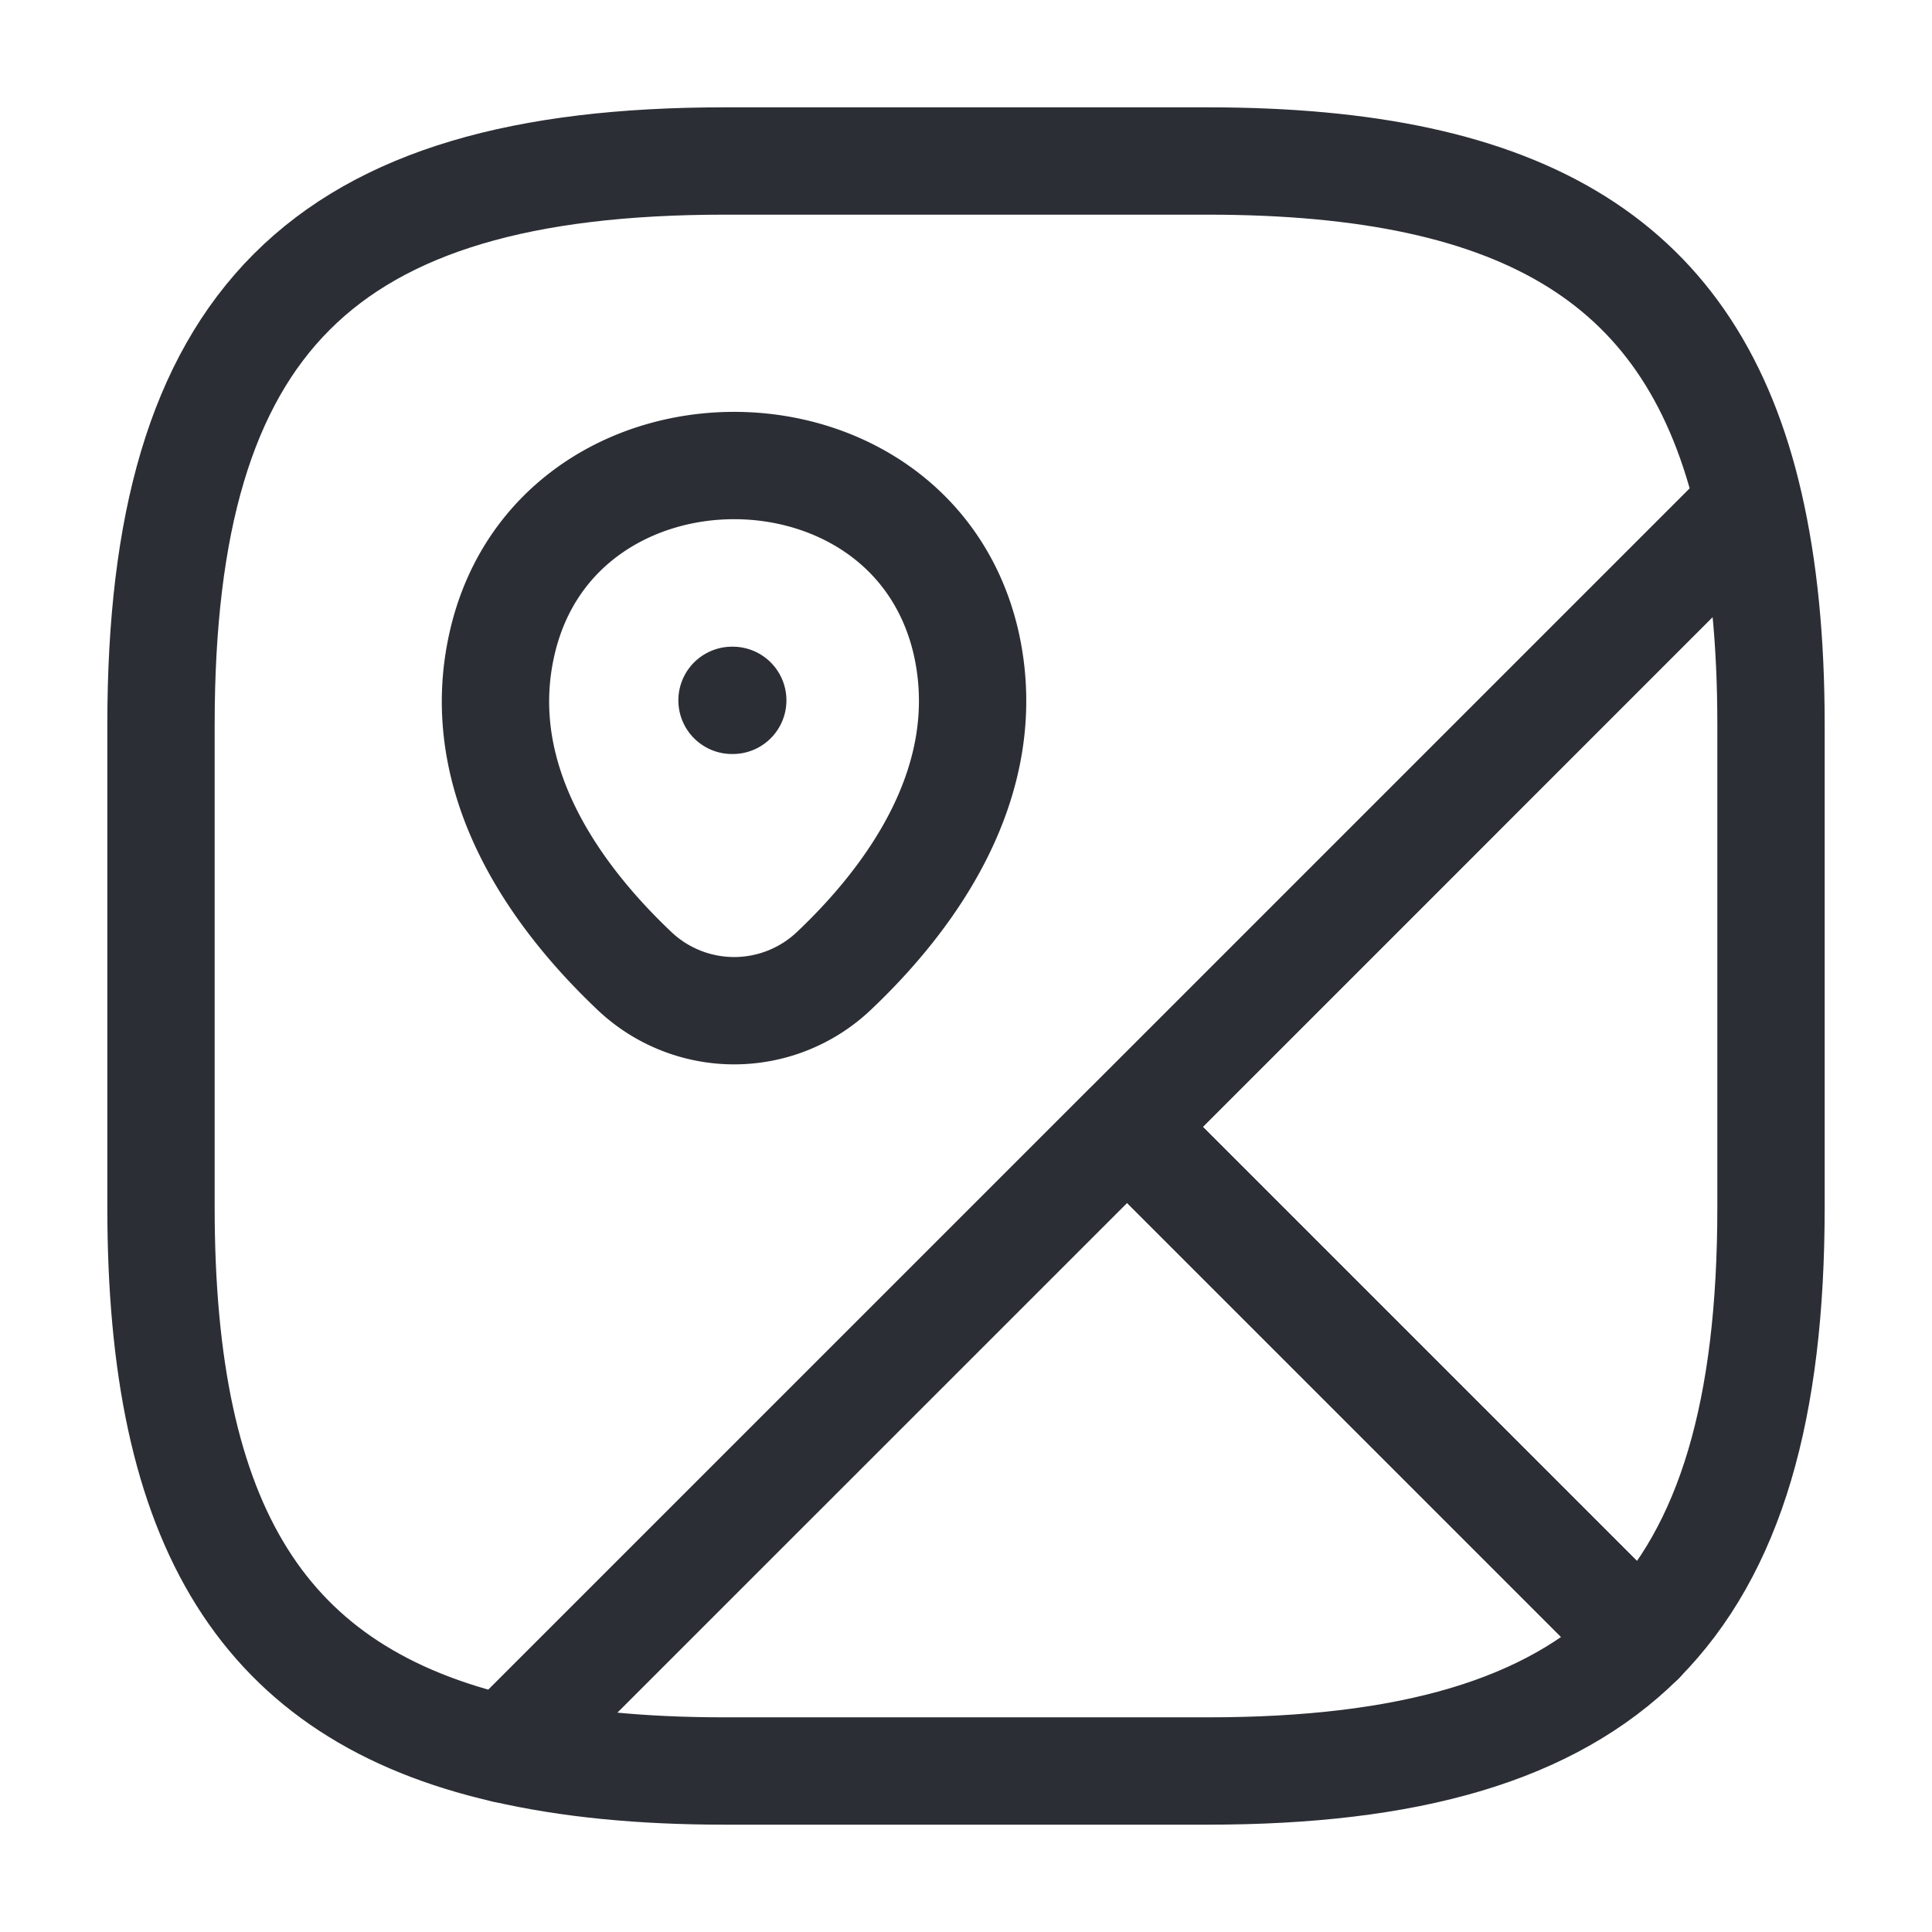<svg width="18" height="18" fill="none" xmlns="http://www.w3.org/2000/svg"><path d="M16.5 6.75v4.5c0 1.875-.375 3.187-1.215 4.035L10.5 10.5l5.797-5.798c.136.593.203 1.268.203 2.048ZM16.297 4.702 4.702 16.297C2.445 15.78 1.5 14.22 1.5 11.25v-4.5C1.5 3 3 1.5 6.75 1.5h4.5c2.97 0 4.53.945 5.047 3.202Z" stroke="#2C2E35" stroke-linecap="round" stroke-linejoin="round"/><path d="M15.286 15.285c-.848.84-2.16 1.215-4.035 1.215h-4.5c-.78 0-1.455-.067-2.048-.203l5.798-5.797 4.785 4.785Z" stroke="#2C2E35" stroke-linecap="round" stroke-linejoin="round"/><path d="M4.68 5.985c.51-2.197 3.81-2.197 4.32 0 .293 1.29-.517 2.385-1.23 3.06a1.35 1.35 0 0 1-1.86 0c-.712-.675-1.53-1.77-1.23-3.06Z" stroke="#2C2E35"/><path d="M6.82 6.525h.007" stroke="#2C2E35" stroke-linecap="round" stroke-linejoin="round"/></svg>
